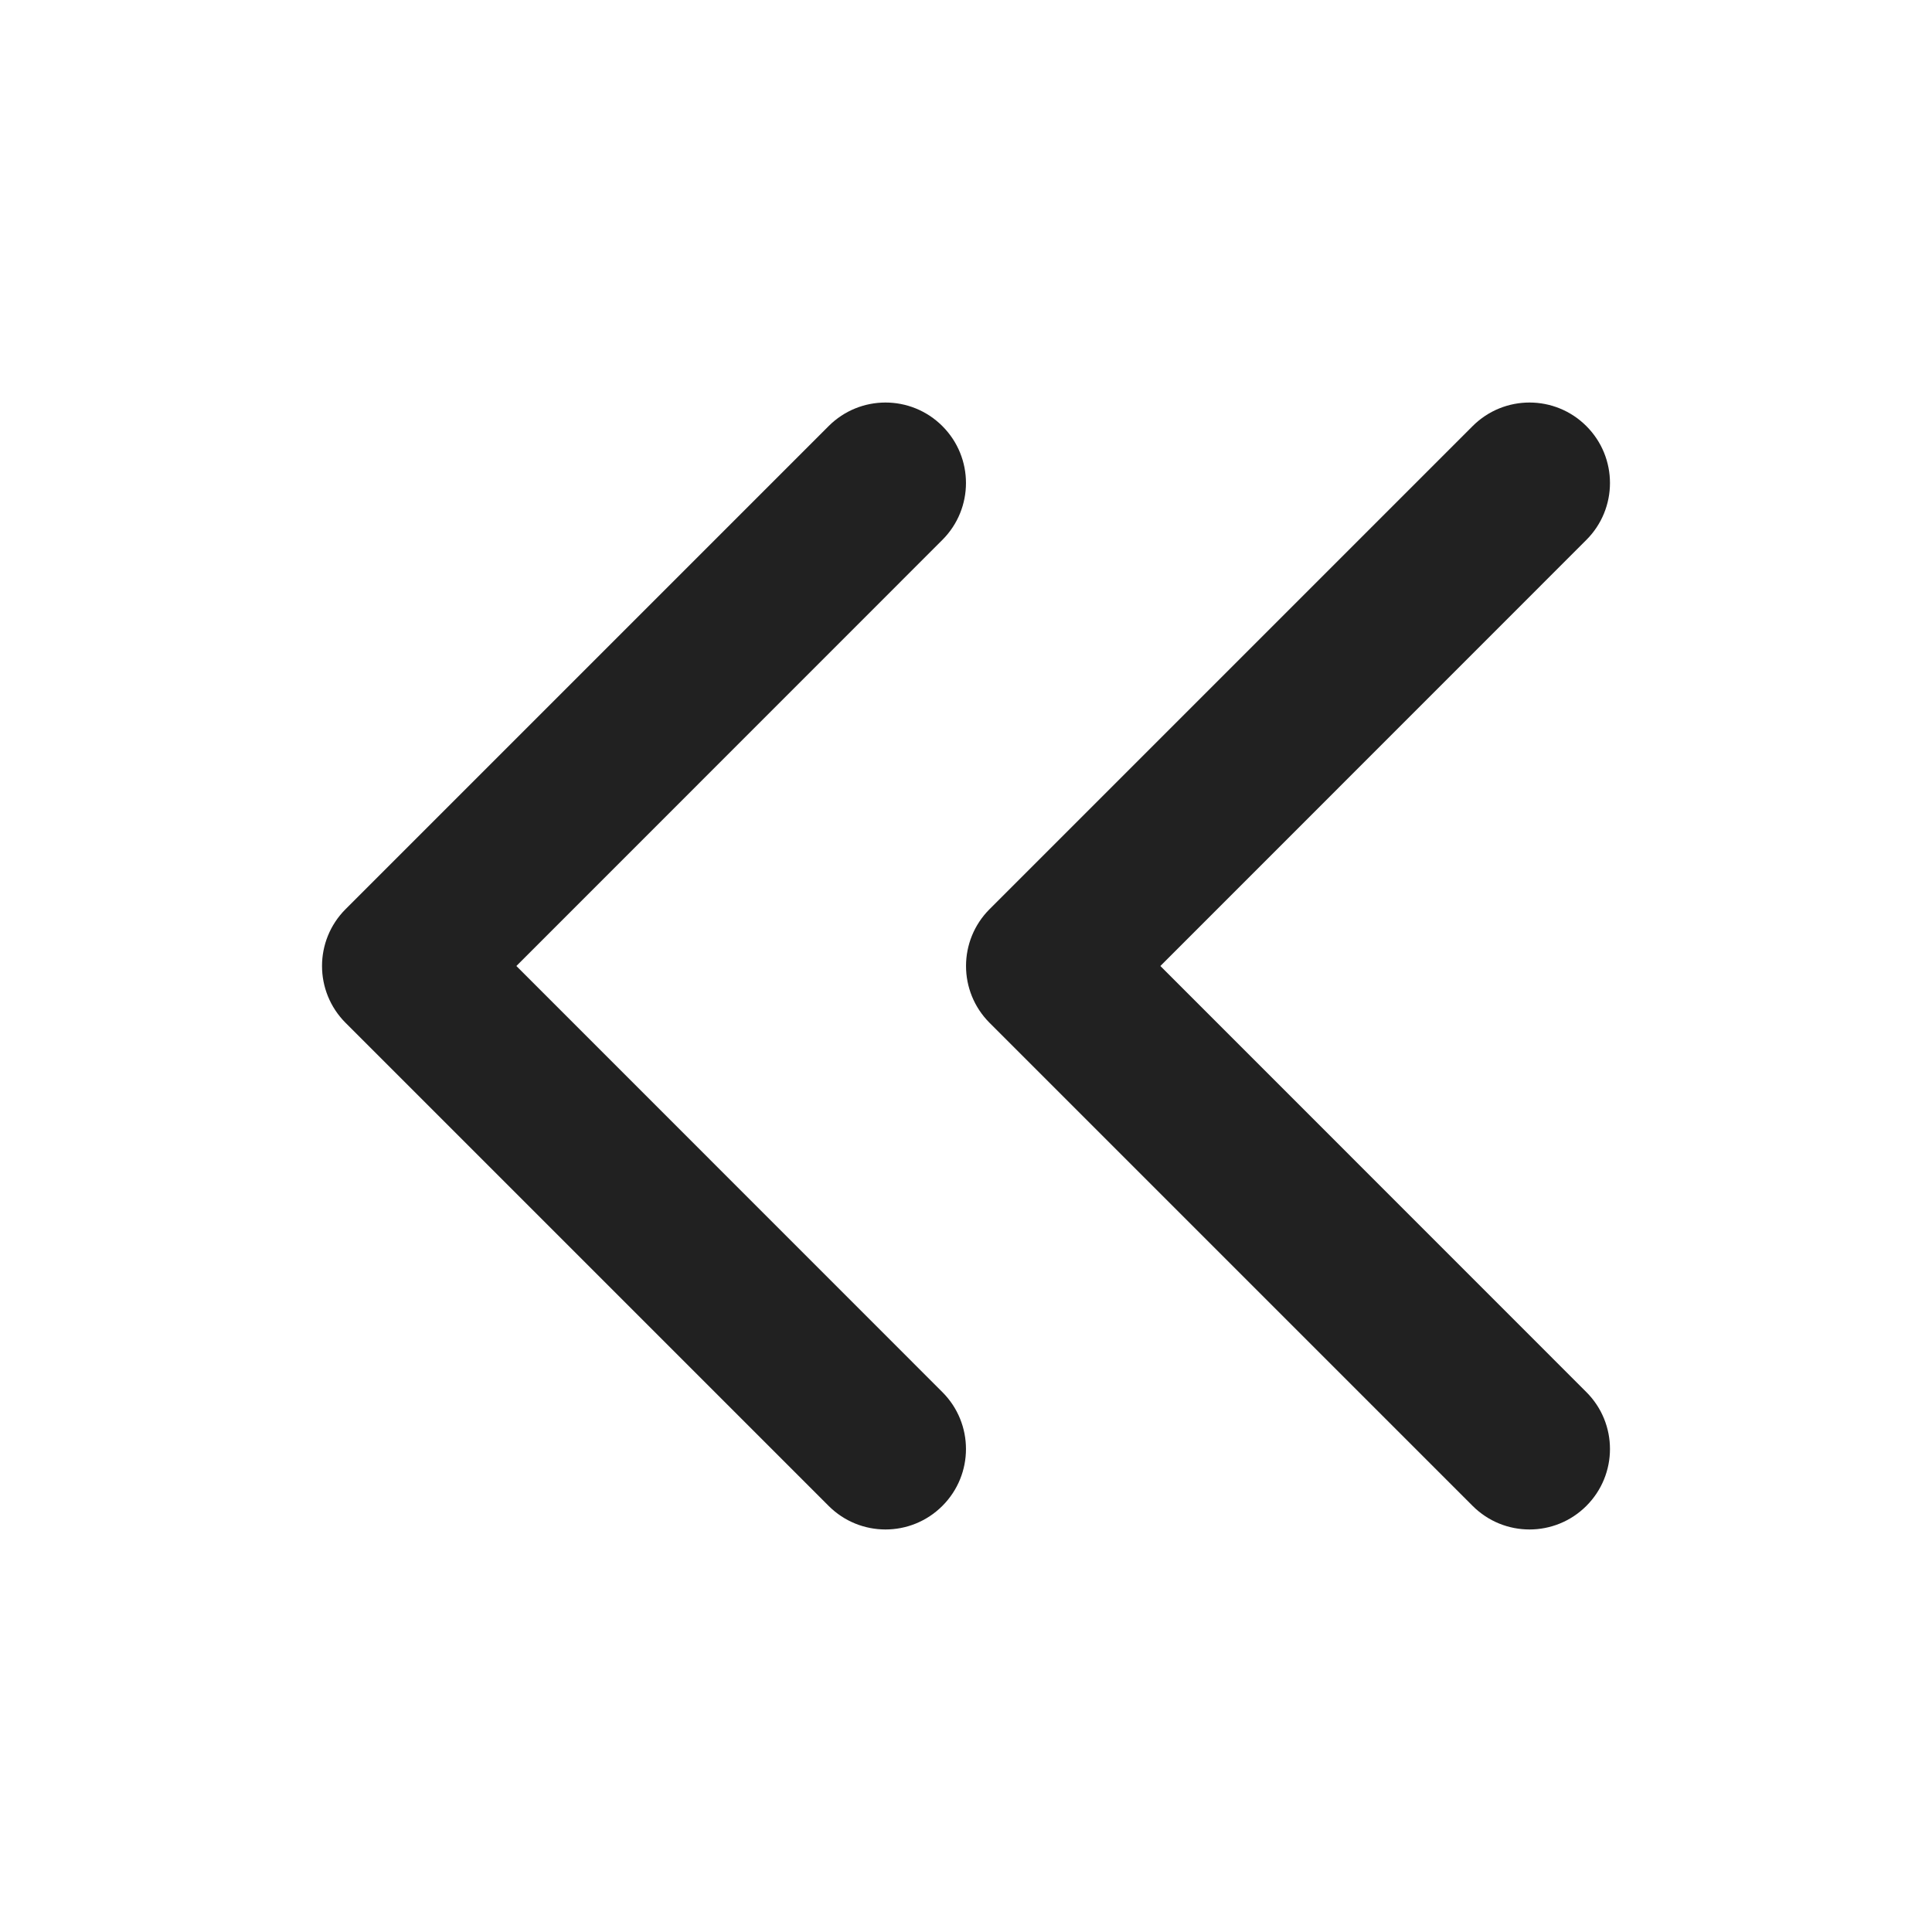 <svg width="18" height="18" viewBox="0 0 18 18" fill="none" xmlns="http://www.w3.org/2000/svg">
<g clip-path="url(#clip0_1876_80963)">
<path fill-rule="evenodd" clip-rule="evenodd" d="M8.78 3.97C9.073 4.263 9.073 4.737 8.78 5.03L4.811 9L8.78 12.97C9.073 13.263 9.073 13.737 8.78 14.03C8.487 14.323 8.013 14.323 7.72 14.03L3.22 9.53C2.927 9.237 2.927 8.763 3.22 8.47L7.72 3.97C8.013 3.677 8.487 3.677 8.78 3.97Z" fill="#212121"/>
<path fill-rule="evenodd" clip-rule="evenodd" d="M14.78 3.97C15.073 4.263 15.073 4.737 14.78 5.03L10.811 9L14.78 12.97C15.073 13.263 15.073 13.737 14.78 14.03C14.487 14.323 14.013 14.323 13.72 14.03L9.22 9.53C8.927 9.237 8.927 8.763 9.22 8.47L13.72 3.97C14.013 3.677 14.487 3.677 14.78 3.97Z" fill="#212121"/>
</g>
<defs>
<clipPath id="clip0_1876_80963">
<rect width="18" height="18" fill="white"/>
</clipPath>
</defs>
</svg>

